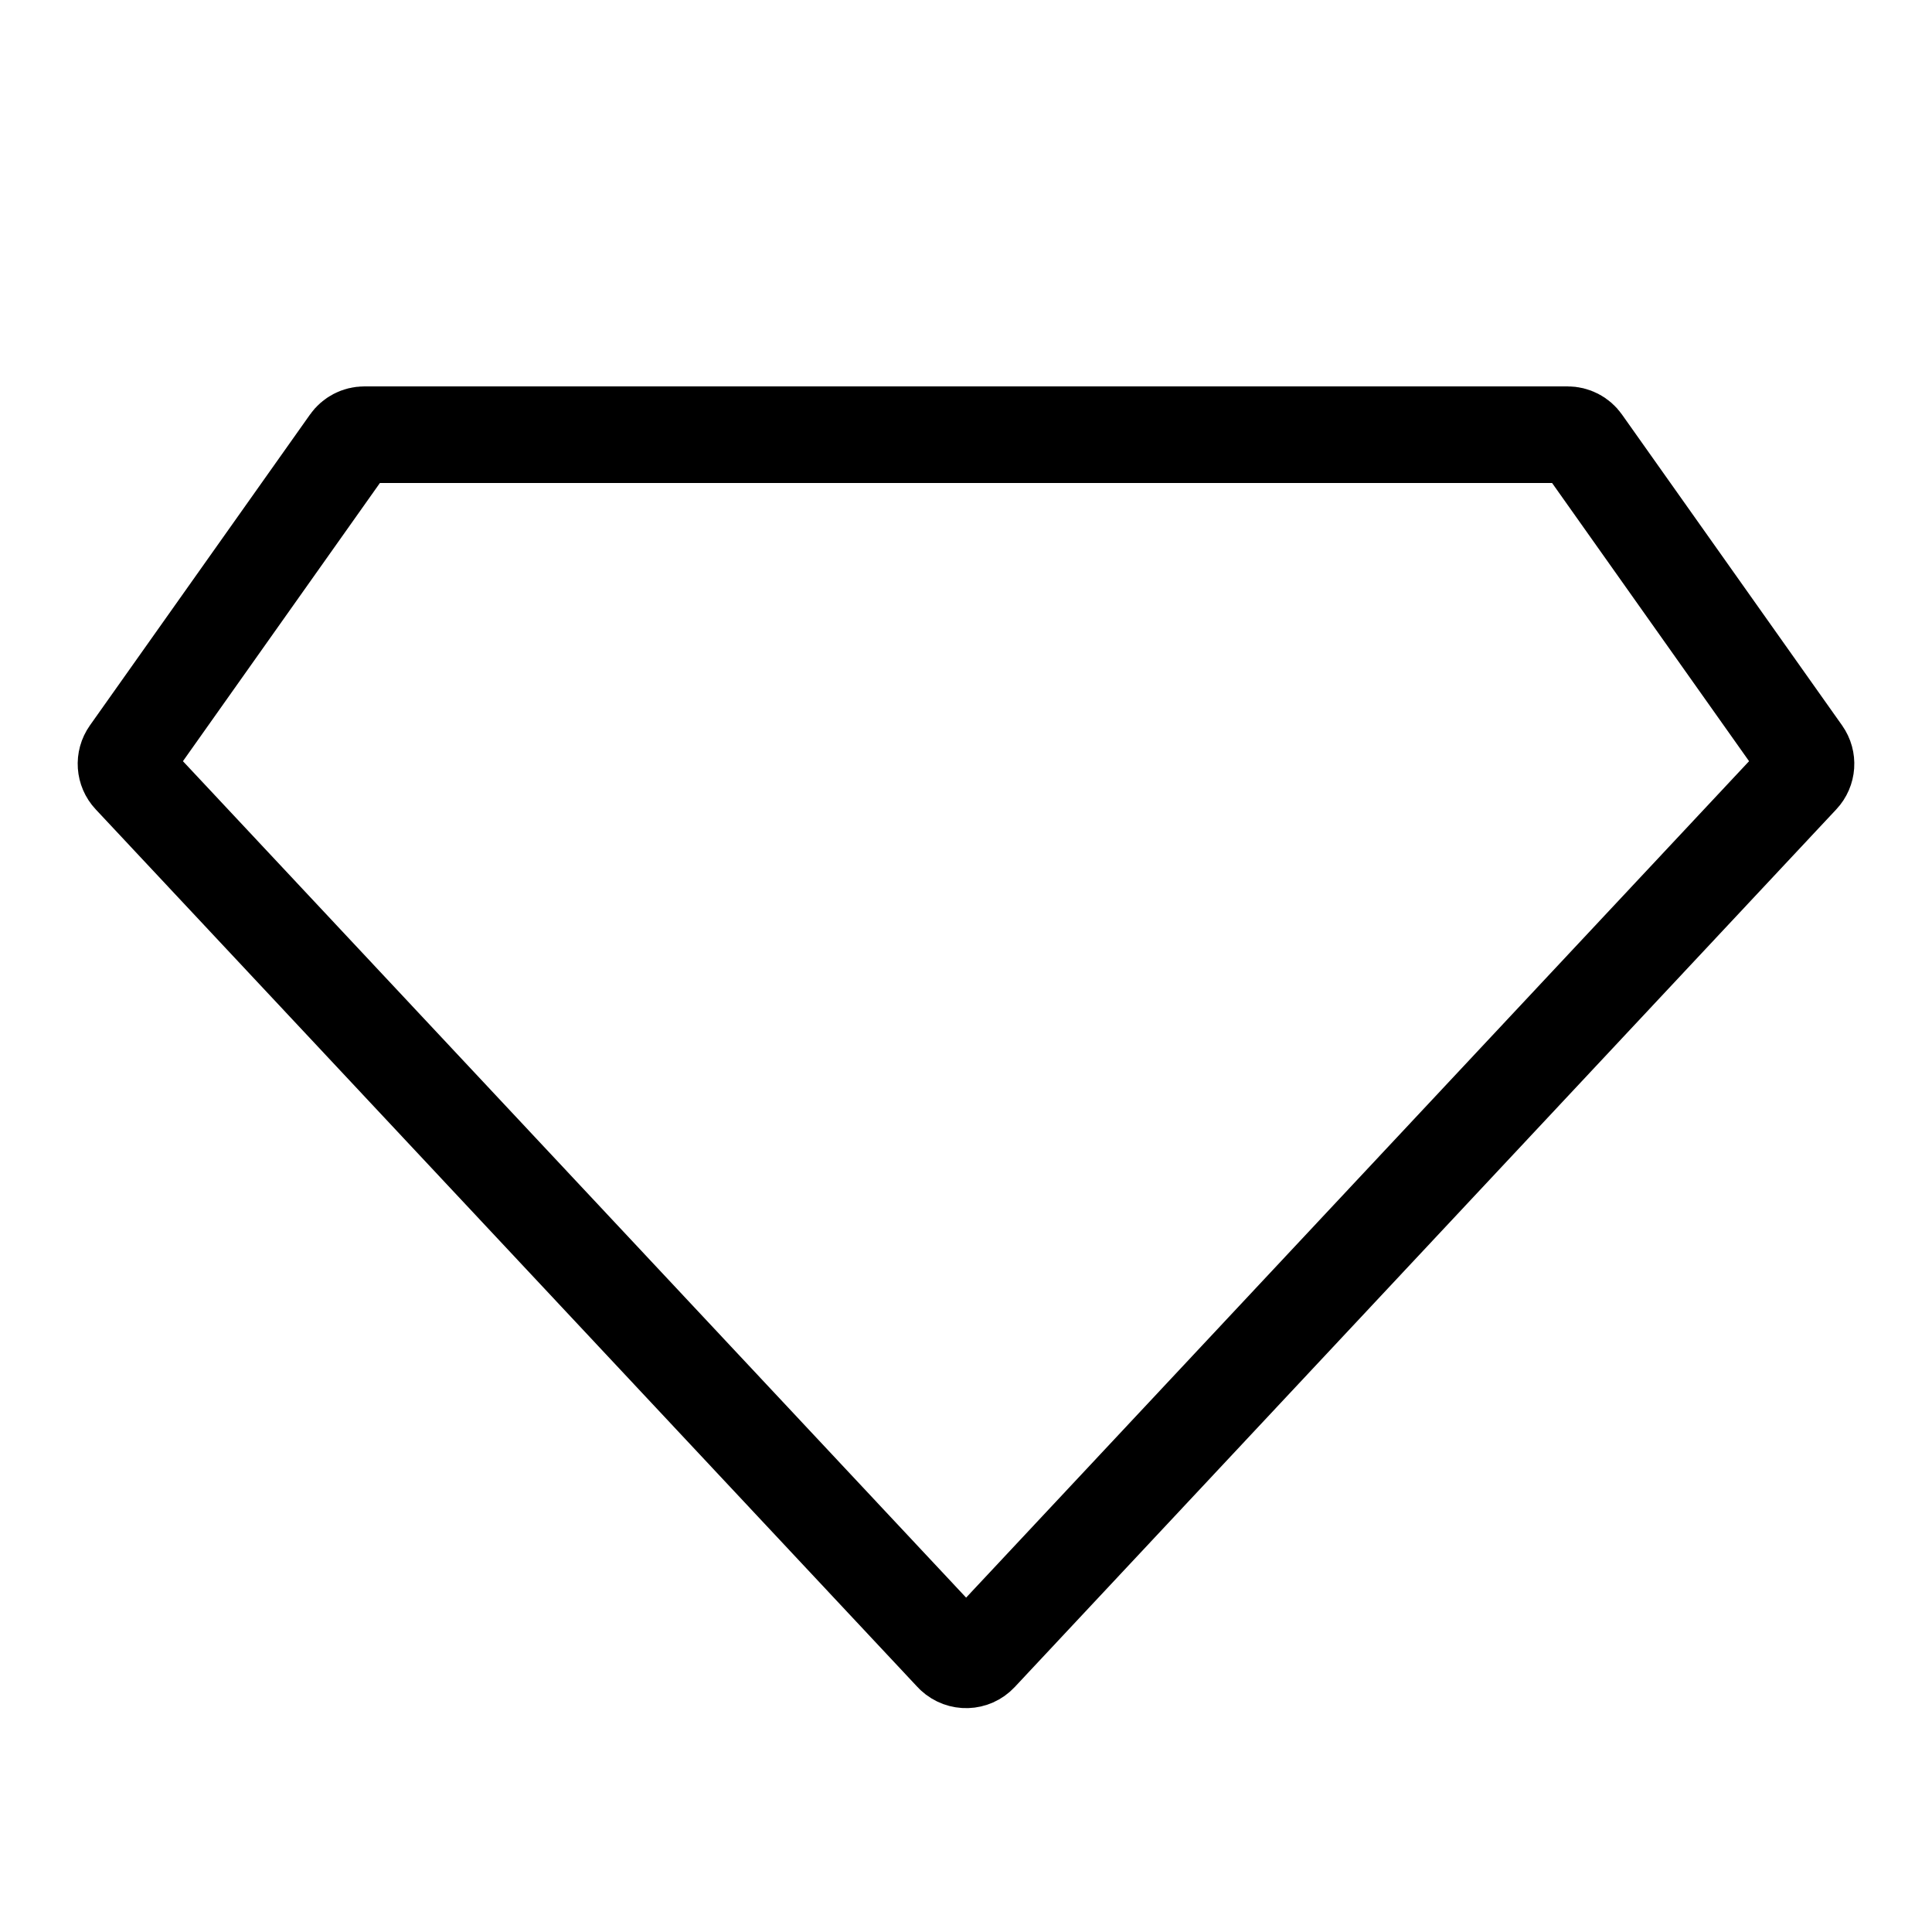 <?xml version="1.0" encoding="UTF-8"?>
<svg width="40px" height="40px" viewBox="0 0 40 40" version="1.1" xmlns="http://www.w3.org/2000/svg" xmlns:xlink="http://www.w3.org/1999/xlink">
    <g id="Icons/Format-Panel-Icons/Shape/Shape-object-diamond" stroke="none" stroke-width="1" fill="none" fill-rule="evenodd">
        <path d="M32.765,9.16 L37.322,15.596 C37.426,15.743 37.412,15.942 37.289,16.073 L20.278,34.246 C20.136,34.398 19.897,34.406 19.744,34.263 C19.738,34.258 19.732,34.252 19.727,34.246 L2.711,16.073 C2.588,15.942 2.574,15.743 2.678,15.596 L7.235,9.16 C7.306,9.059 7.421,9 7.544,9 L32.456,9 C32.579,9 32.694,9.059 32.765,9.16 Z" id="Path" stroke="#000000" stroke-width="2" fill-rule="nonzero"></path>
    </g>
</svg>
